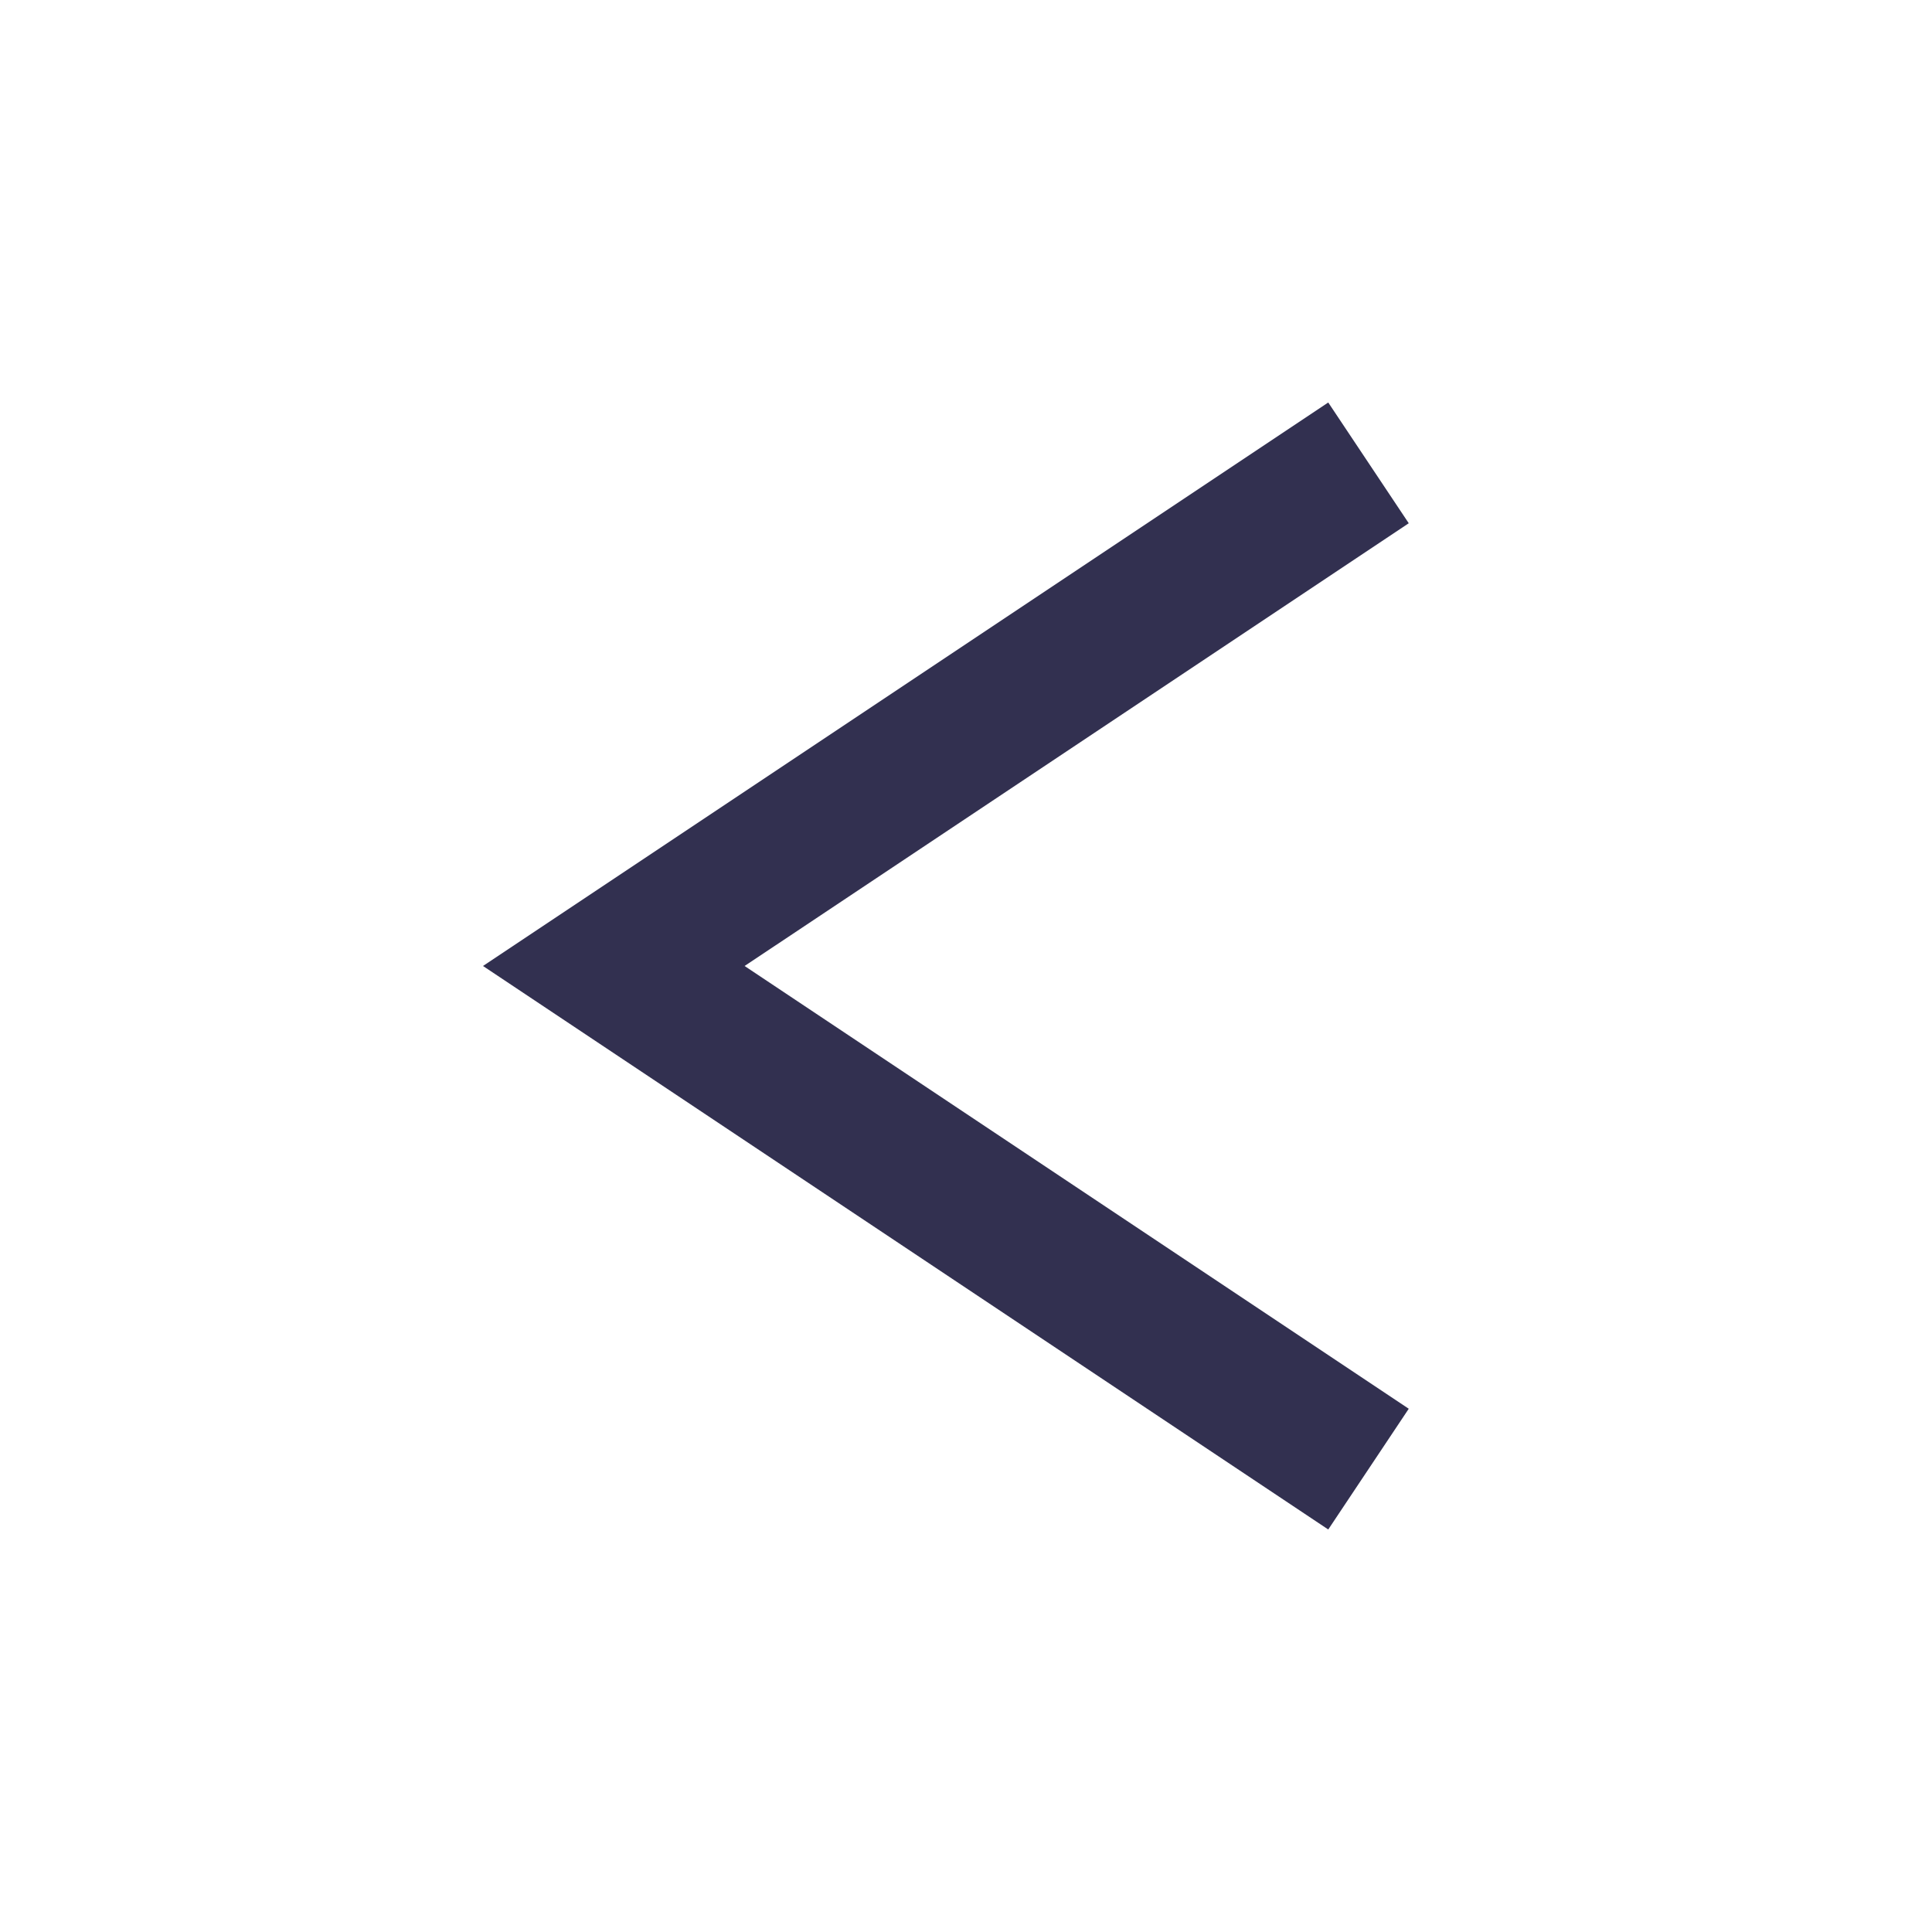 <svg width="30" height="30" viewBox="0 0 30 30" fill="none" xmlns="http://www.w3.org/2000/svg">
<path fill-rule="evenodd" clip-rule="evenodd" d="M21.875 21.875L11.562 15L21.875 8.125L20.625 6.25L7.5 15L20.625 23.75L21.875 21.875Z" fill="#323050"/>
</svg>
